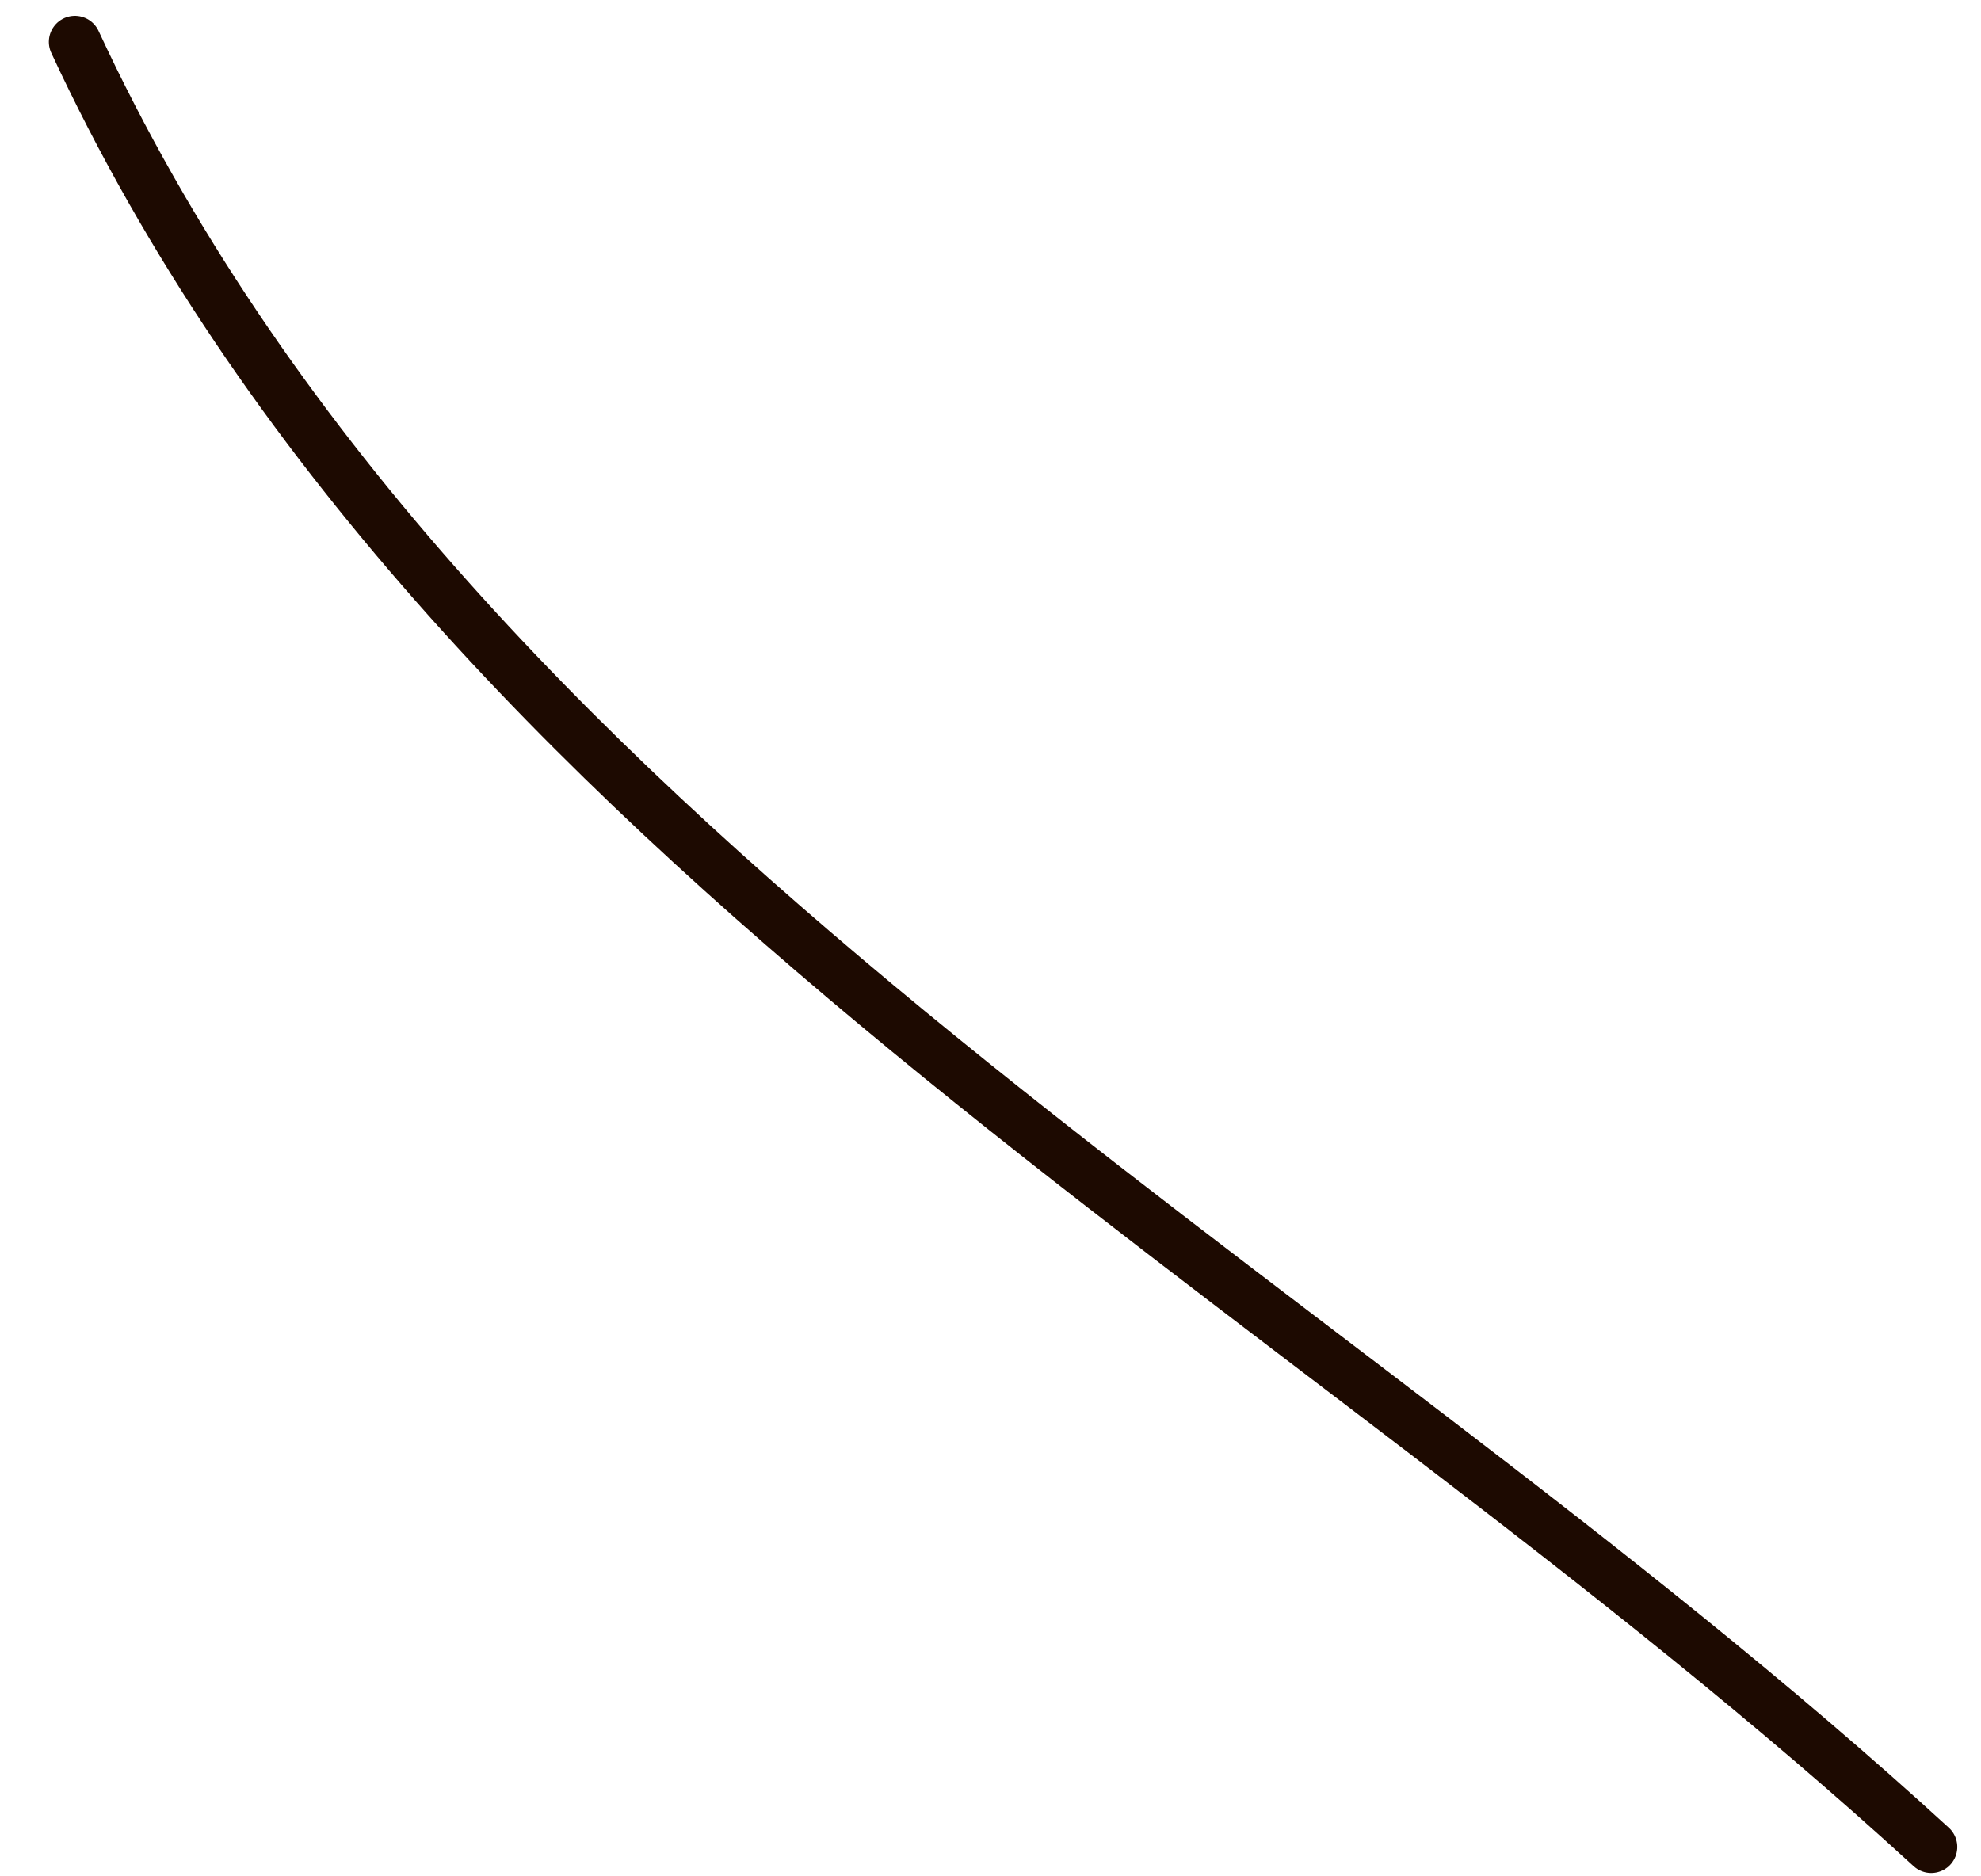 <svg width="38" height="36" viewBox="0 0 38 36" fill="none" xmlns="http://www.w3.org/2000/svg">
<path d="M1.437 0.804C8.619 16.272 25.016 24.41 37.045 35.436" stroke="#1D0A01" stroke-linecap="round"/>
</svg>

